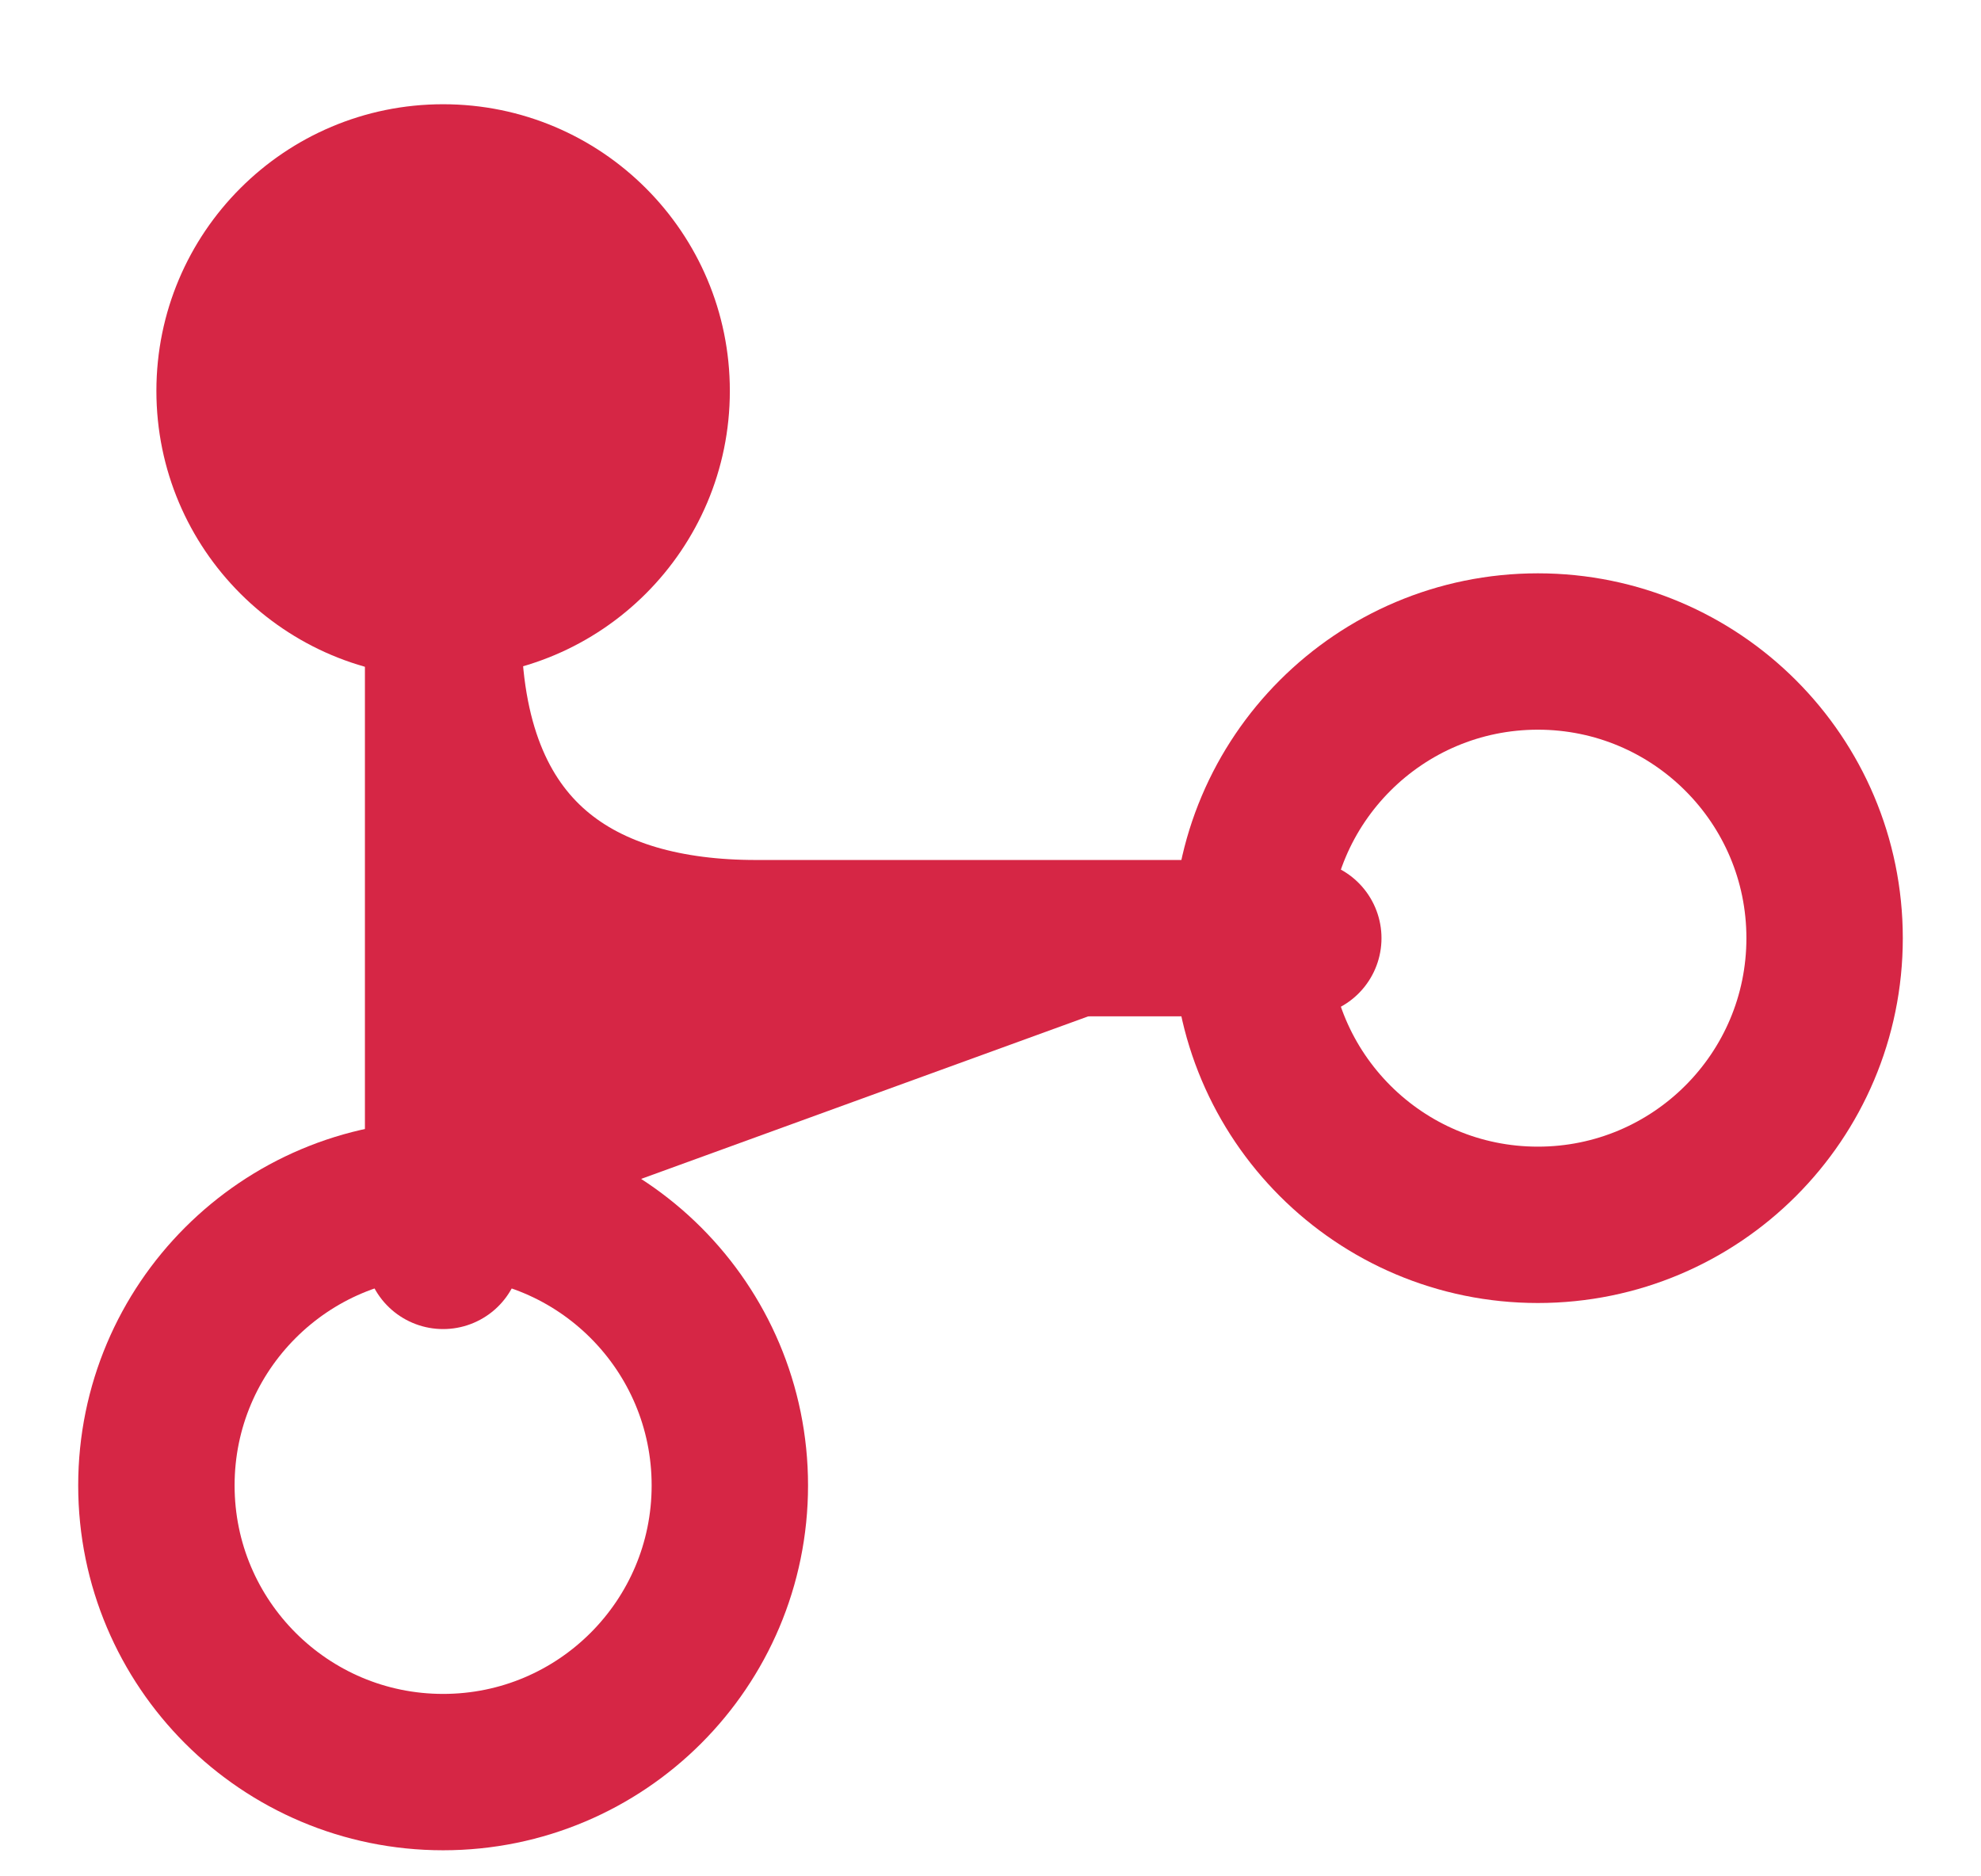 <svg width="19" height="18" viewBox="0 0 19 18" fill="#d62645" xmlns="http://www.w3.org/2000/svg">
  <circle cx="4.25" cy="3.75" r="2.75" fill="#d62645" stroke="none"/>
  <circle cx="14.75" cy="9" r="2.75" fill="none" stroke="#d62645" stroke-width="1.5"/>
  <circle cx="4.25" cy="14.25" r="2.75" fill="none" stroke="#d62645" stroke-width="1.5"/>
  <path d="M12.5 9H7.25C5.6 9 4.25 8.25 4.25 6V12" stroke="#d62645" stroke-width="1.5" stroke-linecap="round" stroke-linejoin="round"/>
</svg>
